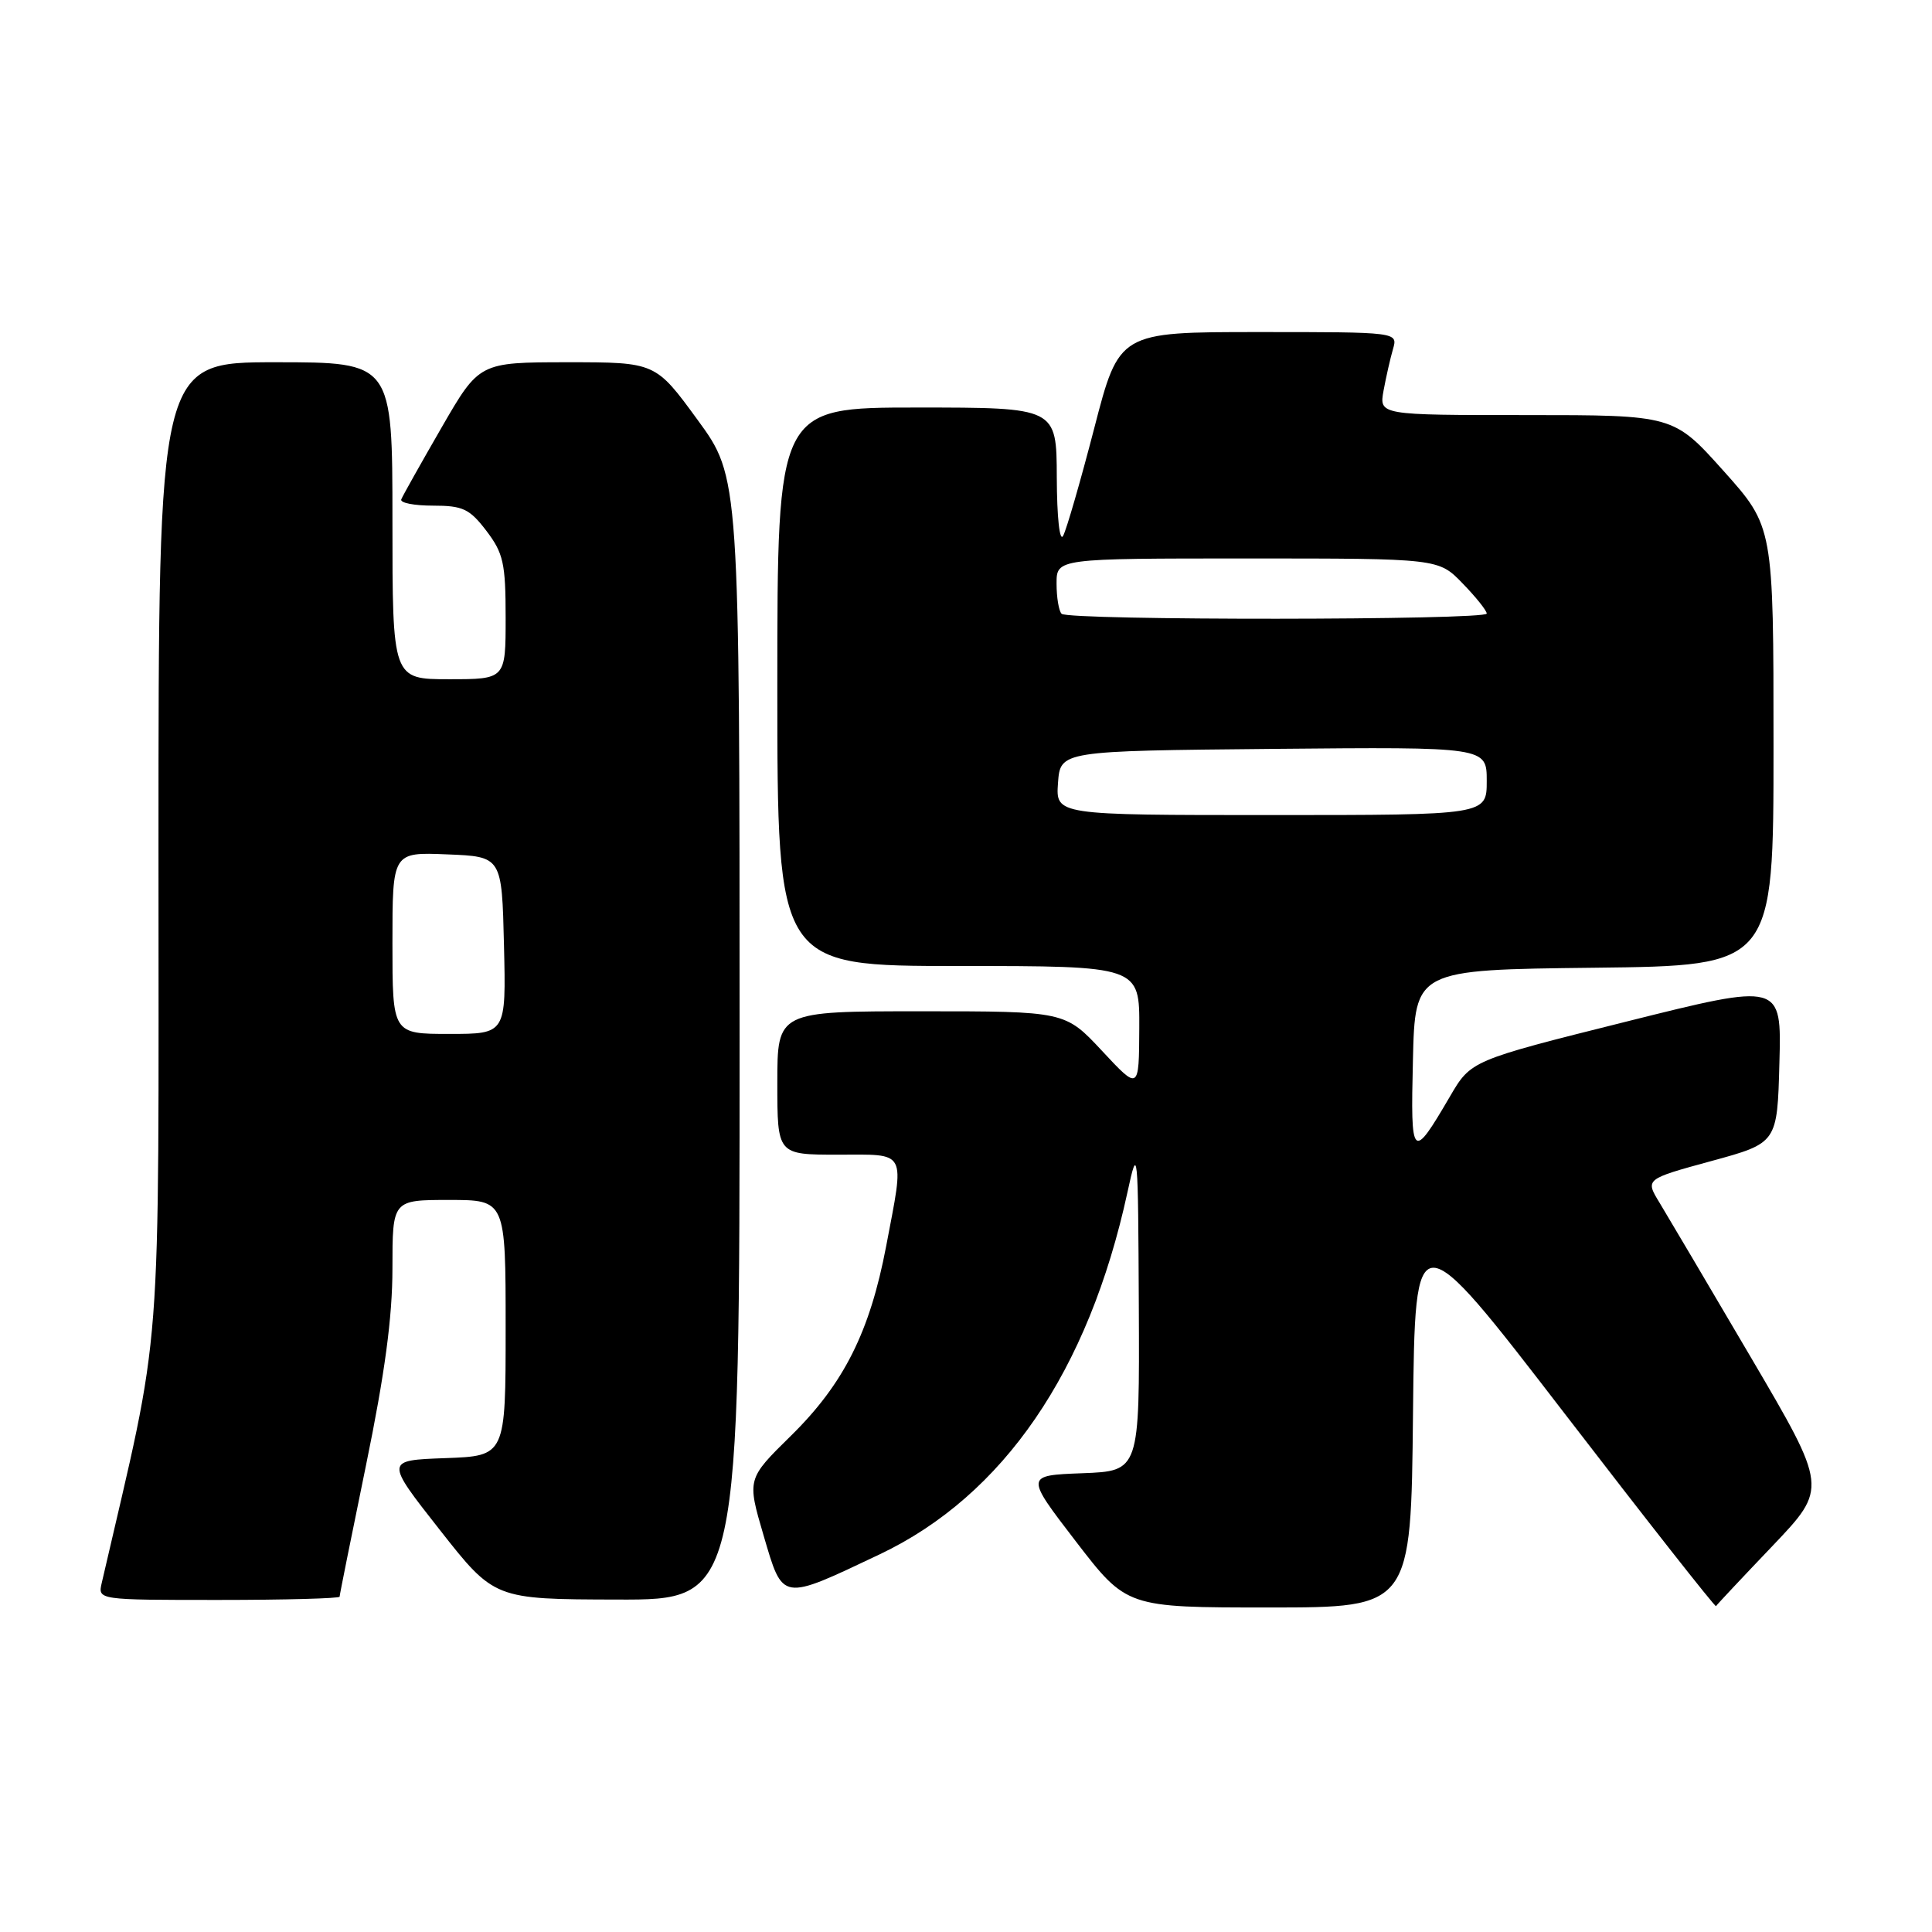 <?xml version="1.0" encoding="UTF-8" standalone="no"?>
<!DOCTYPE svg PUBLIC "-//W3C//DTD SVG 1.1//EN" "http://www.w3.org/Graphics/SVG/1.1/DTD/svg11.dtd" >
<svg xmlns="http://www.w3.org/2000/svg" xmlns:xlink="http://www.w3.org/1999/xlink" version="1.1" viewBox="0 0 256 256">
 <g >
 <path fill="currentColor"
d=" M 187.23 187.27 C 187.50 161.54 187.50 161.54 207.35 187.34 C 218.26 201.53 227.28 213.00 227.38 212.82 C 227.48 212.64 230.85 209.05 234.87 204.84 C 242.17 197.17 242.17 197.17 231.99 179.84 C 226.39 170.30 220.94 161.09 219.90 159.37 C 217.99 156.24 217.99 156.24 226.74 153.85 C 235.50 151.46 235.50 151.46 235.78 140.84 C 236.07 130.22 236.07 130.22 215.49 135.37 C 194.91 140.52 194.91 140.52 192.12 145.30 C 187.11 153.87 186.90 153.67 187.22 140.48 C 187.50 128.50 187.50 128.50 211.25 128.23 C 235.00 127.96 235.00 127.96 235.00 98.88 C 235.00 69.80 235.00 69.80 228.38 62.40 C 221.75 55.00 221.75 55.00 202.25 55.00 C 182.74 55.00 182.74 55.00 183.33 51.75 C 183.66 49.96 184.22 47.49 184.58 46.25 C 185.23 44.00 185.23 44.00 166.76 44.00 C 148.29 44.00 148.29 44.00 144.99 56.75 C 143.17 63.76 141.32 70.17 140.87 71.00 C 140.41 71.86 140.05 68.57 140.03 63.25 C 140.00 54.00 140.00 54.00 121.50 54.00 C 103.00 54.00 103.00 54.00 103.00 91.00 C 103.00 128.00 103.00 128.00 127.00 128.00 C 151.00 128.00 151.00 128.00 150.96 136.25 C 150.92 144.50 150.92 144.50 146.03 139.25 C 141.13 134.00 141.13 134.00 122.06 134.00 C 103.00 134.00 103.00 134.00 103.00 143.50 C 103.00 153.00 103.00 153.00 111.00 153.00 C 120.30 153.00 119.87 152.19 117.42 165.13 C 115.26 176.48 111.81 183.36 104.81 190.24 C 98.98 195.97 98.98 195.97 101.18 203.46 C 103.77 212.25 103.42 212.19 116.58 205.95 C 132.97 198.16 144.24 181.69 149.39 158.00 C 150.77 151.65 150.80 152.00 150.90 173.21 C 151.00 194.92 151.00 194.92 143.42 195.21 C 135.84 195.50 135.84 195.50 142.56 204.25 C 149.29 213.00 149.29 213.00 168.13 213.00 C 186.97 213.00 186.97 213.00 187.23 187.27 Z  M 45.00 211.57 C 45.00 211.33 46.58 203.49 48.50 194.14 C 50.99 182.03 52.00 174.54 52.00 168.07 C 52.00 159.00 52.00 159.00 59.50 159.00 C 67.00 159.00 67.00 159.00 67.00 175.96 C 67.00 192.92 67.00 192.92 59.01 193.21 C 51.03 193.50 51.03 193.50 58.26 202.70 C 65.50 211.91 65.50 211.91 81.75 211.95 C 98.00 212.00 98.00 212.00 98.00 137.63 C 98.00 63.25 98.00 63.25 92.43 55.63 C 86.86 48.00 86.86 48.00 75.18 48.00 C 63.50 48.01 63.50 48.01 58.50 56.67 C 55.75 61.44 53.35 65.71 53.17 66.17 C 52.98 66.63 54.87 67.00 57.37 67.00 C 61.33 67.00 62.22 67.42 64.45 70.34 C 66.70 73.30 67.00 74.64 67.00 81.84 C 67.00 90.00 67.00 90.00 59.50 90.00 C 52.00 90.00 52.00 90.00 52.00 69.00 C 52.00 48.00 52.00 48.00 36.50 48.00 C 21.00 48.00 21.00 48.00 21.00 112.44 C 21.00 182.71 21.64 174.46 13.48 209.75 C 12.96 212.00 12.96 212.00 28.98 212.00 C 37.79 212.00 45.00 211.80 45.00 211.57 Z  M 140.19 103.75 C 140.50 99.50 140.50 99.50 168.75 99.23 C 197.00 98.97 197.00 98.97 197.00 103.48 C 197.00 108.00 197.00 108.00 168.44 108.00 C 139.89 108.00 139.89 108.00 140.19 103.75 Z  M 140.67 81.33 C 140.30 80.97 140.00 79.17 140.00 77.33 C 140.00 74.00 140.00 74.00 165.30 74.00 C 190.61 74.00 190.61 74.00 193.80 77.30 C 195.56 79.11 197.00 80.91 197.00 81.30 C 197.00 82.19 141.56 82.23 140.67 81.33 Z  M 52.00 124.96 C 52.00 112.91 52.00 112.91 59.25 113.21 C 66.50 113.50 66.50 113.50 66.78 125.25 C 67.06 137.00 67.06 137.00 59.53 137.00 C 52.00 137.00 52.00 137.00 52.00 124.96 Z "/>
</g>
</svg>